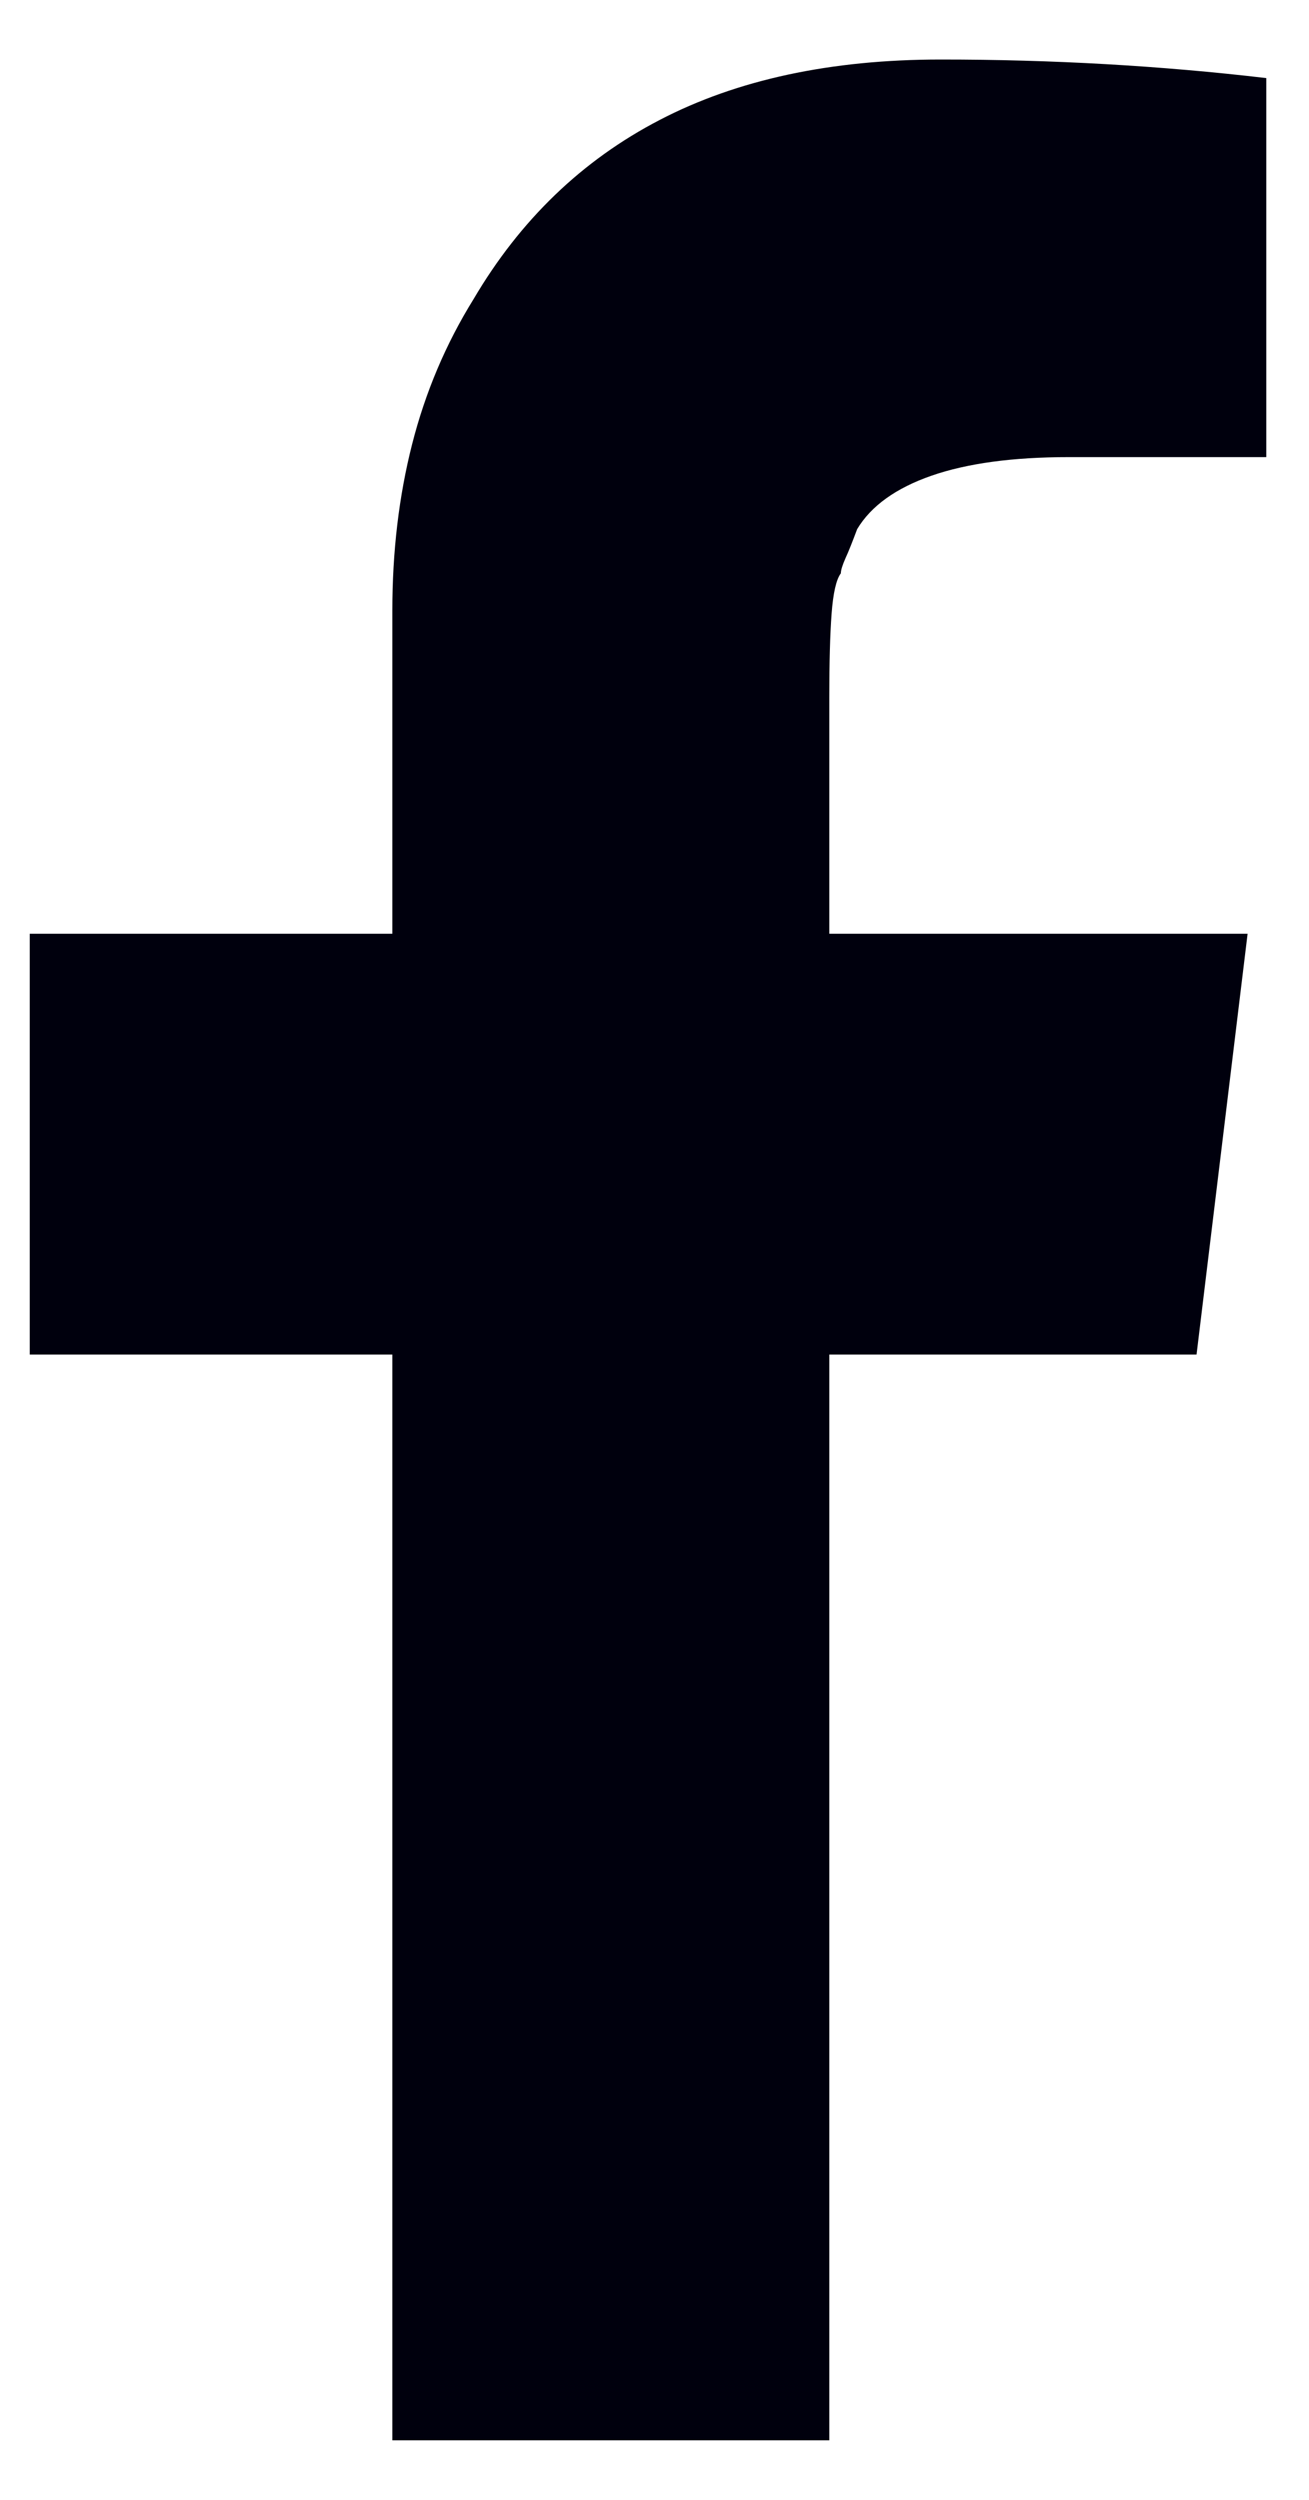 <svg width="11" height="21" viewBox="0 0 11 21" fill="none" xmlns="http://www.w3.org/2000/svg">
<path d="M6.969 20.5V11.379H10.055L10.484 7.844H6.969V5.852C6.969 5.565 6.975 5.334 6.988 5.158C7.001 4.982 7.027 4.868 7.066 4.816C7.066 4.79 7.079 4.748 7.105 4.689C7.132 4.631 7.164 4.549 7.203 4.445C7.32 4.25 7.529 4.1 7.828 3.996C8.128 3.892 8.512 3.84 8.98 3.84H10.641V0.656C10.198 0.604 9.749 0.565 9.293 0.539C8.837 0.513 8.375 0.5 7.906 0.5C6.982 0.5 6.194 0.669 5.543 1.008C4.892 1.346 4.371 1.848 3.98 2.512C3.746 2.889 3.574 3.296 3.463 3.732C3.352 4.169 3.297 4.634 3.297 5.129V7.844H0.25V11.379H3.297V20.5H6.969Z" fill="#00000D"/>
</svg>
